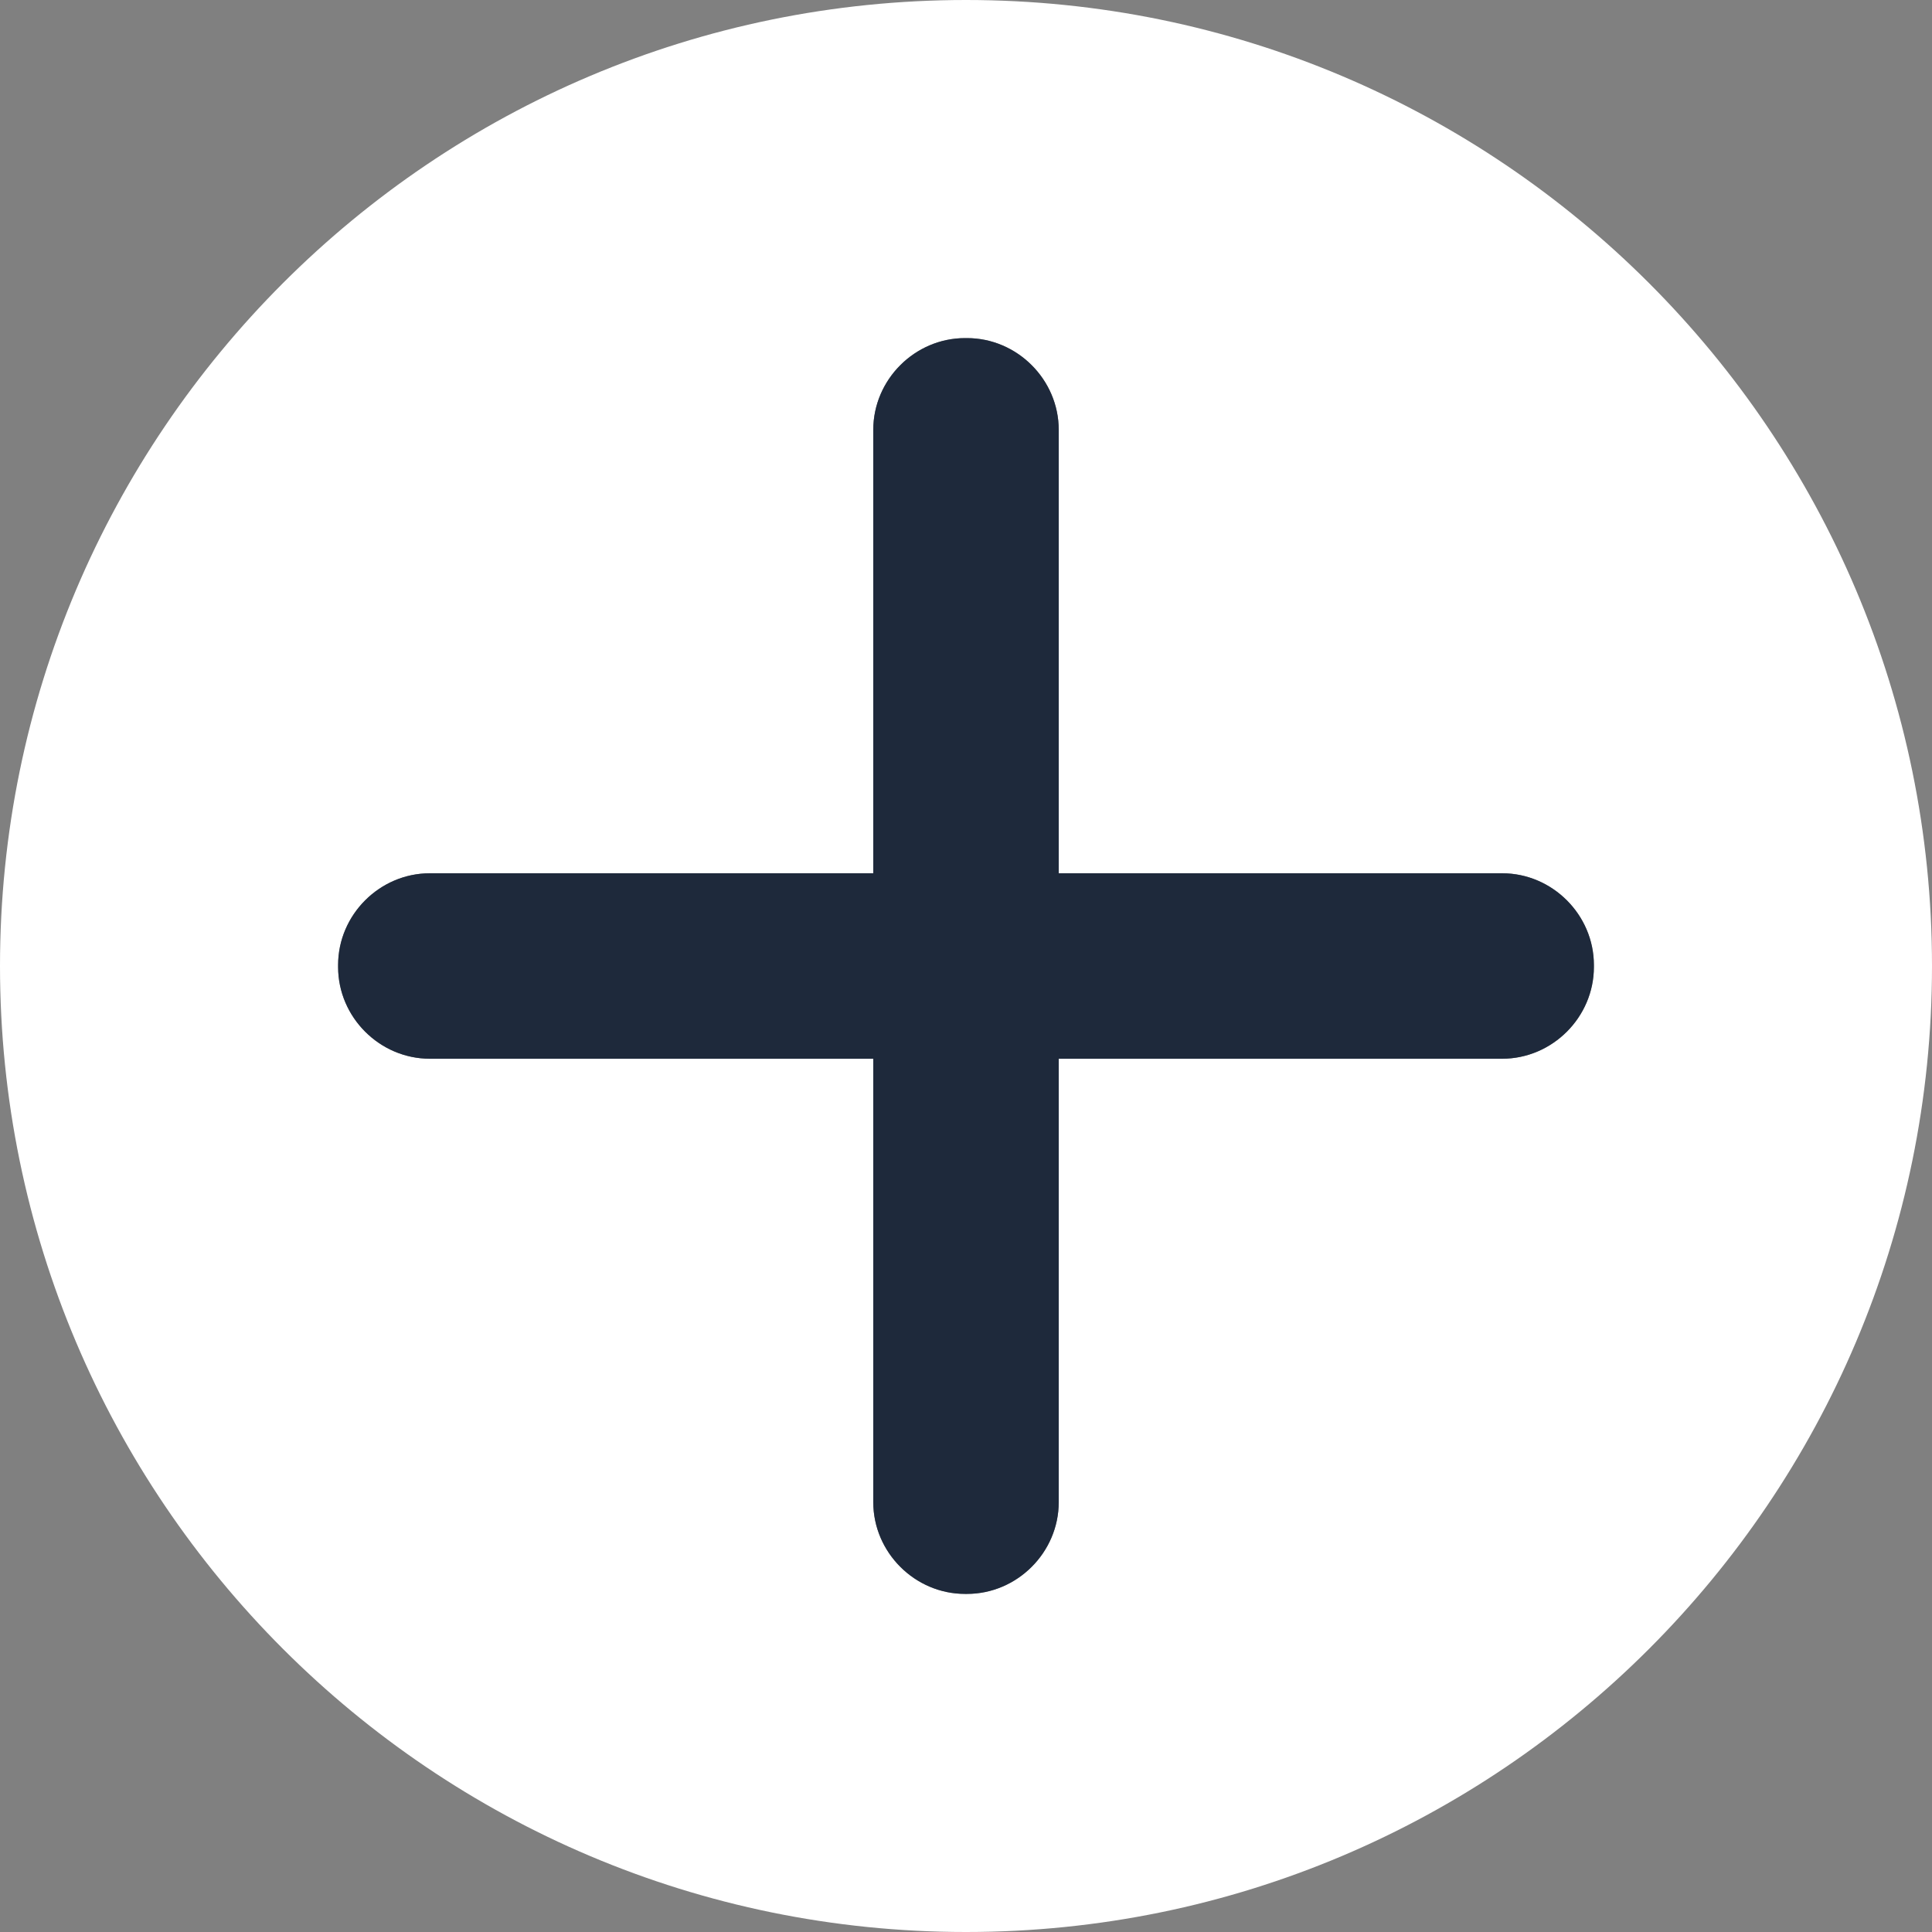 <?xml version="1.0" encoding="utf-8"?>
<!-- Generator: Adobe Illustrator 19.2.1, SVG Export Plug-In . SVG Version: 6.00 Build 0)  -->
<svg version="1.1" id="Camada_1" xmlns="http://www.w3.org/2000/svg" xmlns:xlink="http://www.w3.org/1999/xlink" x="0px" y="0px"
	 viewBox="0 0 200 200" style="enable-background:new 0 0 200 200;" xml:space="preserve">
<rect x="0" y="0" width="200" height="200" fill="#808080" stroke="none"/>
<style type="text/css">
	.st0{fill:#FFFFFF;}
	.st1{fill:#1E293B;}
</style>
<path class="st0" d="M100,0C44.8,0,0,44.8,0,100s44.8,100,100,100s100-44.8,100-100S155.2,0,100,0z M165,100.1
	c0,5.2-4.3,9.5-9.5,9.5h-45.9v45.9c0,5.2-4.3,9.5-9.5,9.5h-0.2c-5.2,0-9.5-4.3-9.5-9.5v-45.9H44.5c-5.2,0-9.5-4.3-9.5-9.5v-0.2
	c0-5.2,4.3-9.5,9.5-9.5h45.9V44.5c0-5.2,4.3-9.5,9.5-9.5h0.2c5.2,0,9.5,4.3,9.5,9.5v45.9h45.9c5.2,0,9.5,4.3,9.5,9.5V100.1z"/>
<path class="st1" d="M165,99.9v0.2c0,5.2-4.3,9.5-9.5,9.5h-45.9v45.9c0,5.2-4.3,9.5-9.5,9.5h-0.2c-5.2,0-9.5-4.3-9.5-9.5v-45.9H44.5
	c-5.2,0-9.5-4.3-9.5-9.5v-0.2c0-5.2,4.3-9.5,9.5-9.5h45.9V44.5c0-5.2,4.3-9.5,9.5-9.5h0.2c5.2,0,9.5,4.3,9.5,9.5v45.9h45.9
	C160.7,90.4,165,94.7,165,99.9z"/>
</svg>
